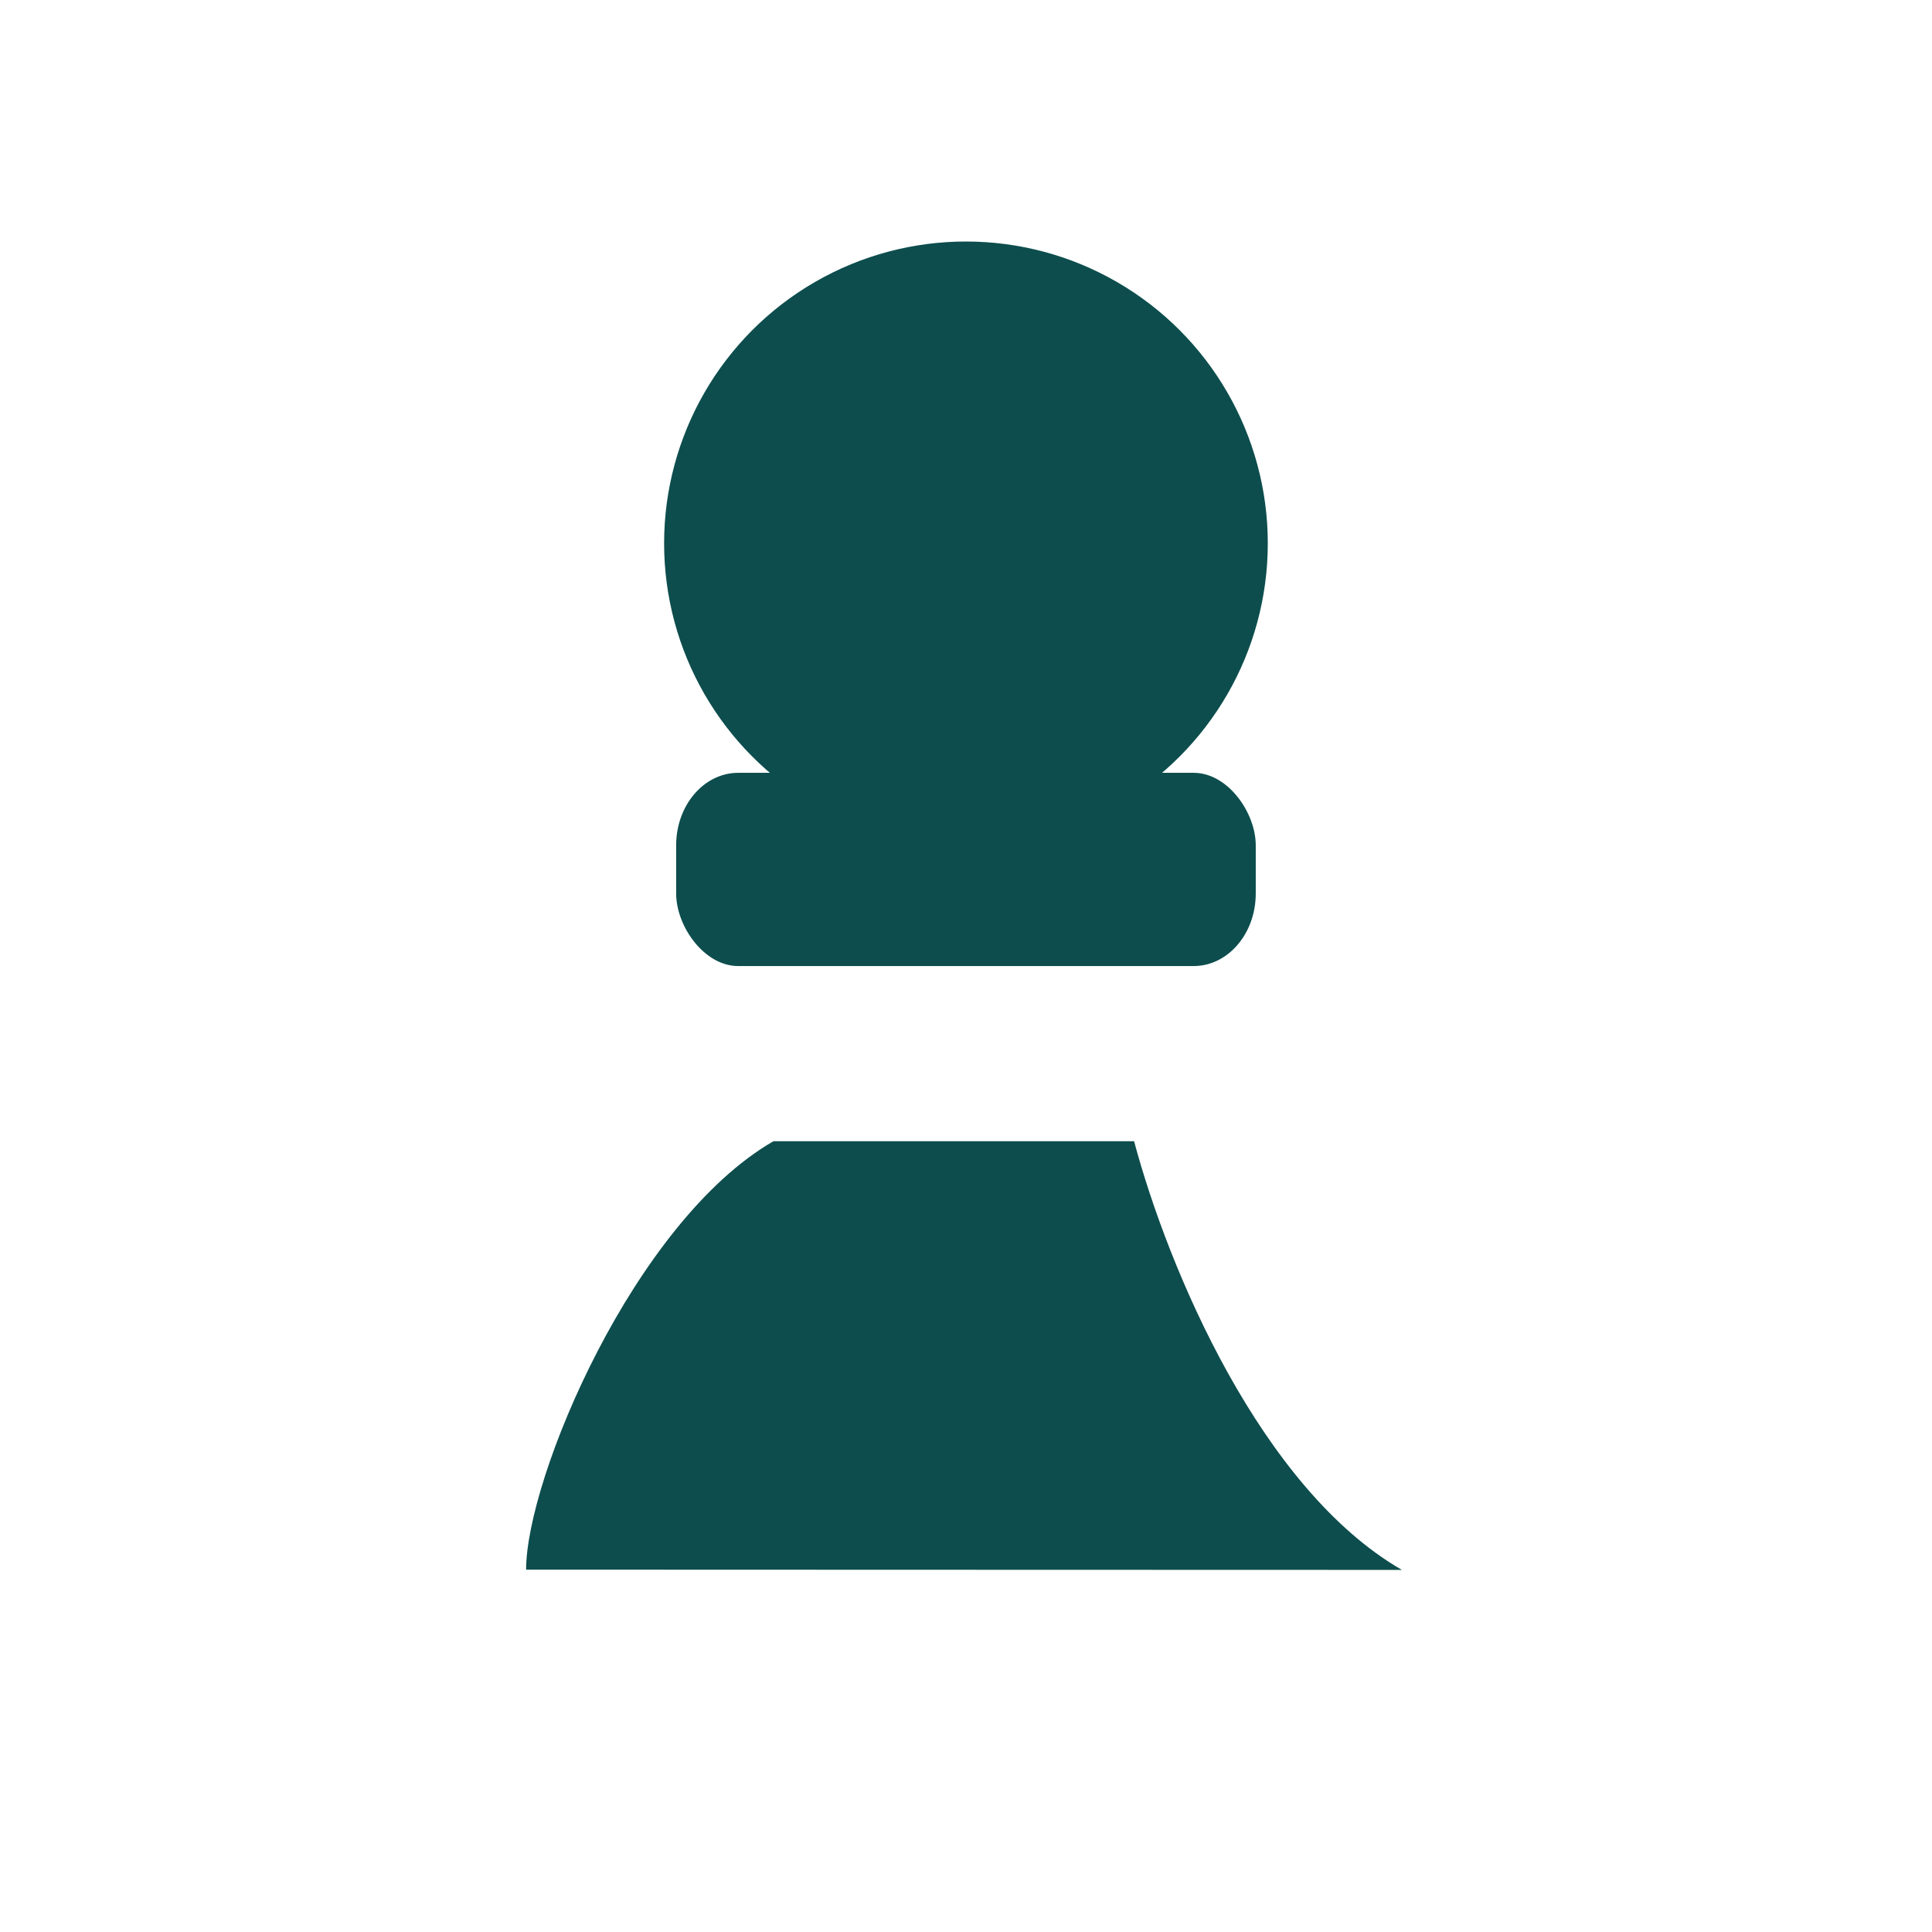 <?xml version="1.0" encoding="UTF-8" standalone="no"?>
<!-- Created with Inkscape (http://www.inkscape.org/) -->

<svg
   xmlns:dc="http://purl.org/dc/elements/1.1/"
   xmlns:cc="http://creativecommons.org/ns#"
   xmlns:rdf="http://www.w3.org/1999/02/22-rdf-syntax-ns#"
   xmlns:svg="http://www.w3.org/2000/svg"
   xmlns="http://www.w3.org/2000/svg"
   xmlns:sodipodi="http://sodipodi.sourceforge.net/DTD/sodipodi-0.dtd"
   xmlns:inkscape="http://www.inkscape.org/namespaces/inkscape"
   width="80"
   height="80"
   viewBox="0 0 21.167 21.167"
   version="1.1"
   id="svg8"
   inkscape:version="0.92.1 r15371"
   sodipodi:docname="primeiro_peao.svg">
  <defs
     id="defs2" />
  <sodipodi:namedview
     id="base"
     pagecolor="#ffffff"
     bordercolor="#666666"
     borderopacity="1.0"
     inkscape:pageopacity="0.0"
     inkscape:pageshadow="2"
     inkscape:zoom="5.6"
     inkscape:cx="13.035714"
     inkscape:cy="48.586033"
     inkscape:document-units="mm"
     inkscape:current-layer="layer1"
     showgrid="false"
     units="px"
     fit-margin-top="0"
     fit-margin-left="0"
     fit-margin-right="0"
     fit-margin-bottom="0"
     inkscape:window-width="1600"
     inkscape:window-height="838"
     inkscape:window-x="-8"
     inkscape:window-y="-8"
     inkscape:window-maximized="1" />
  <g
     inkscape:label="Camada 1"
     inkscape:groupmode="layer"
     id="layer1"
     transform="translate(0,-275.833)">
    <rect
       id="rect3680"
       width="6.35"
       height="2.117"
       x="7.408"
       y="284.3"
       style="fill:#0d4d4d;fill-opacity:1;stroke:none;stroke-width:0.122"
       rx="0.68"
       ry="0.794" />
    <circle
       style="fill:#0d4d4d;fill-opacity:1;stroke:none;stroke-width:0.326"
       id="path5945"
       cx="10.583"
       cy="281.786"
       r="3.307" />
    <path
       style="fill:#0d4d4d;stroke:none;stroke-width:0.265px;stroke-linecap:butt;stroke-linejoin:miter;stroke-opacity:1;fill-opacity:1"
       d="m 5.764,293.031 c 0,-1 1.18,-3.811 2.71,-4.695 1.993,0 2.272,0 3.951,0 0.378,1.412 1.392,3.807 2.934,4.697 -3.998,0 -6.721,-0.003 -9.596,-0.003 z"
       id="path5947"
       inkscape:connector-curvature="0"
       sodipodi:nodetypes="ccccc" />
  </g>
</svg>
